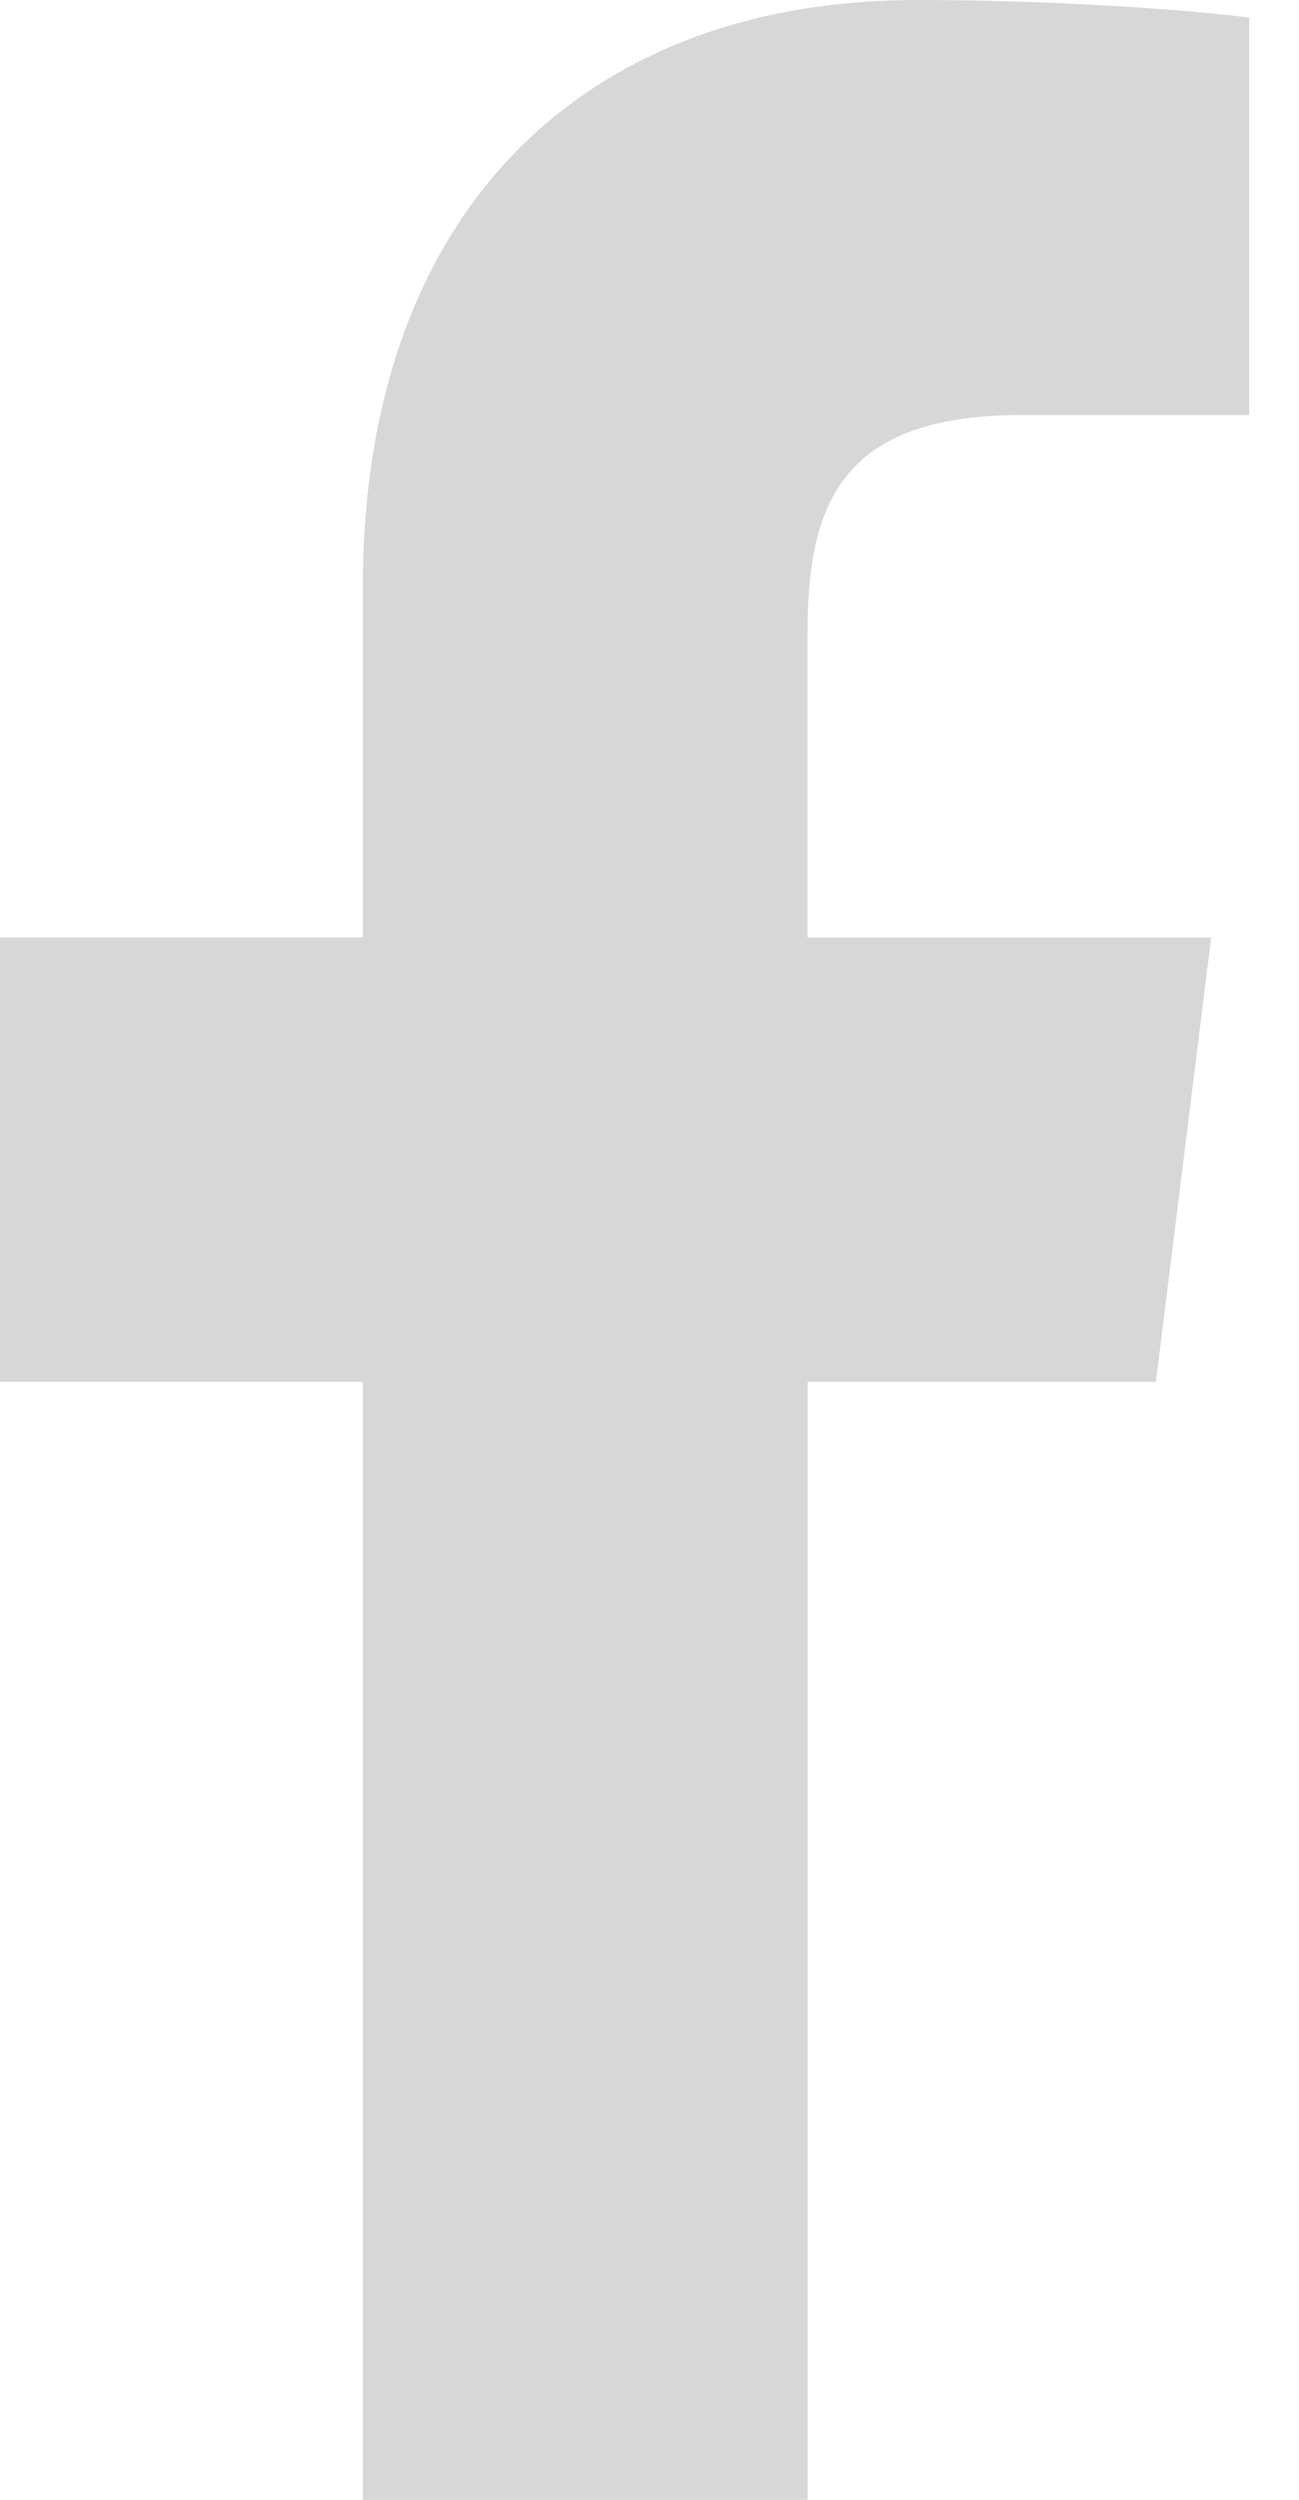 <svg width="13" height="25" viewBox="0 0 13 25" fill="none" xmlns="http://www.w3.org/2000/svg">
<path d="M10.219 4.151H12.501V0.176C12.107 0.122 10.753 0 9.176 0C5.885 0 3.631 2.07 3.631 5.874V9.375H0V13.819H3.631V25H8.083V13.82H11.568L12.121 9.376H8.082V6.314C8.083 5.03 8.429 4.151 10.219 4.151Z" fill="#D7D7D7"/>
</svg>
